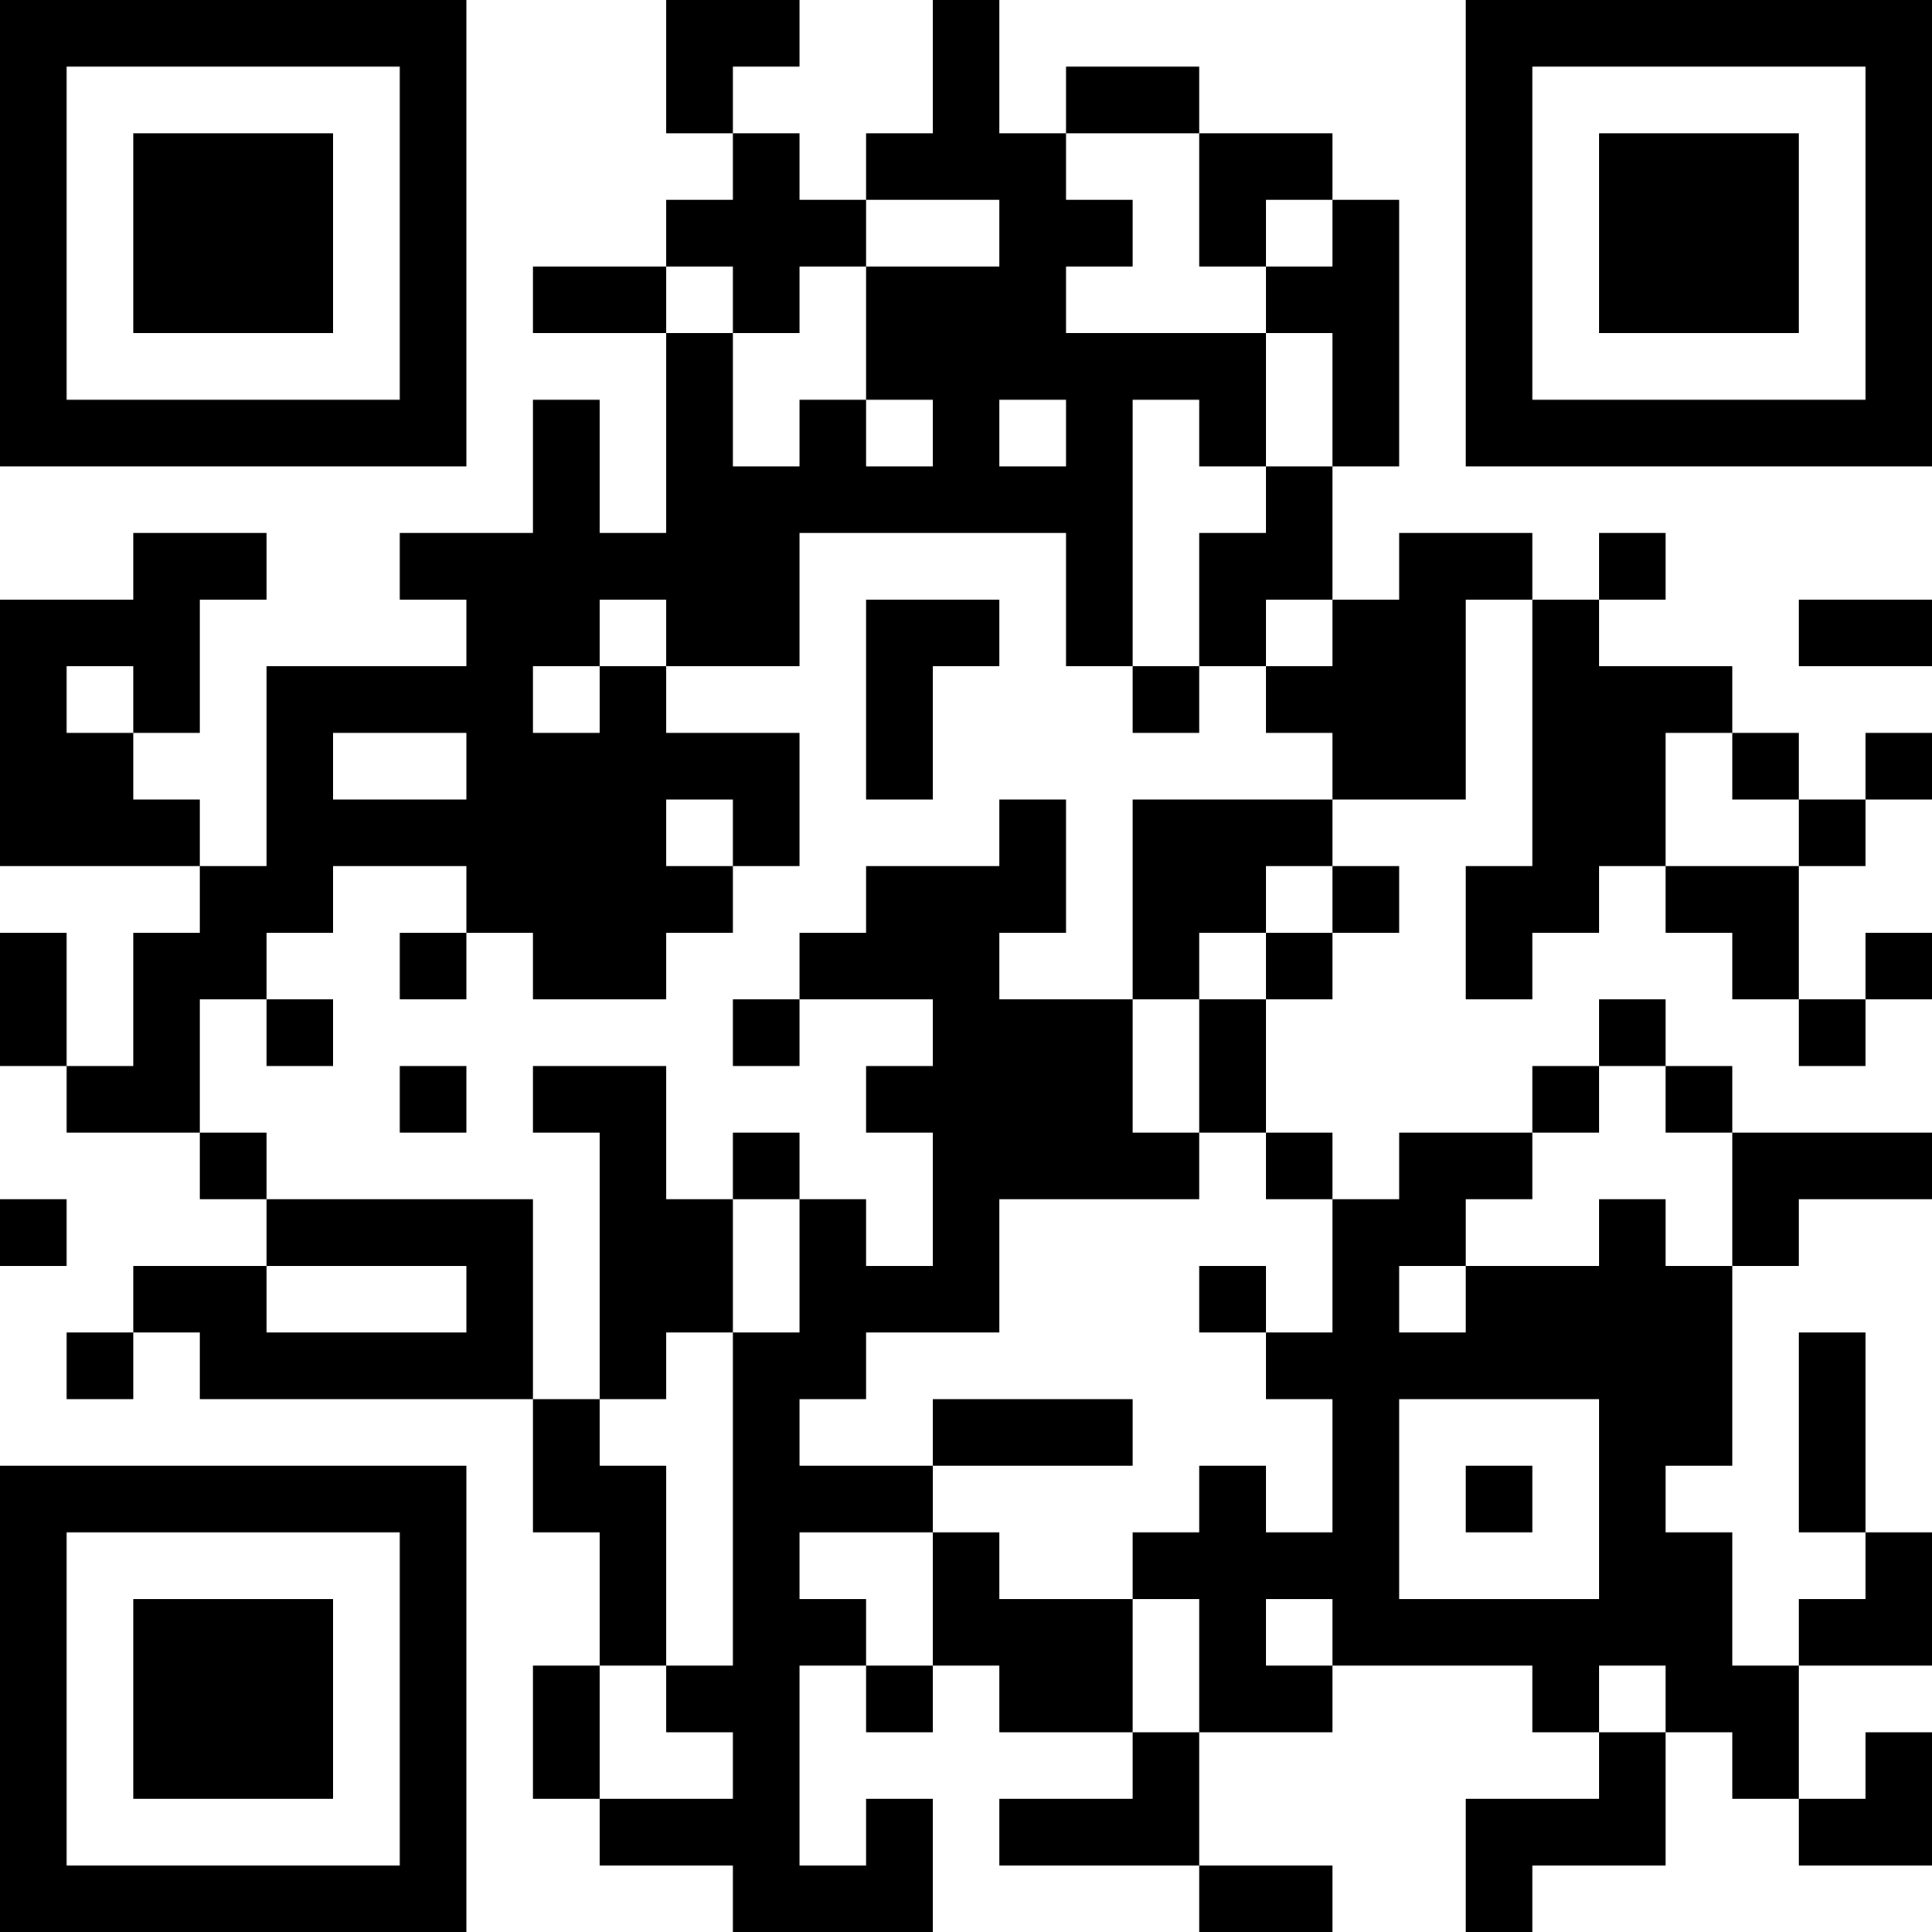 <?xml version="1.0" encoding="UTF-8"?>
<svg xmlns="http://www.w3.org/2000/svg" version="1.1" width="200" height="200" viewBox="0 0 200 200"><rect x="0" y="0" width="200" height="200" fill="#ffffff"/><g transform="scale(6.897)"><g transform="translate(0,0)"><path fill-rule="evenodd" d="M10 0L10 2L11 2L11 3L10 3L10 4L8 4L8 5L10 5L10 8L9 8L9 6L8 6L8 8L6 8L6 9L7 9L7 10L4 10L4 13L3 13L3 12L2 12L2 11L3 11L3 9L4 9L4 8L2 8L2 9L0 9L0 13L3 13L3 14L2 14L2 16L1 16L1 14L0 14L0 16L1 16L1 17L3 17L3 18L4 18L4 19L2 19L2 20L1 20L1 21L2 21L2 20L3 20L3 21L8 21L8 23L9 23L9 25L8 25L8 27L9 27L9 28L11 28L11 29L14 29L14 27L13 27L13 28L12 28L12 25L13 25L13 26L14 26L14 25L15 25L15 26L17 26L17 27L15 27L15 28L18 28L18 29L20 29L20 28L18 28L18 26L20 26L20 25L23 25L23 26L24 26L24 27L22 27L22 29L23 29L23 28L25 28L25 26L26 26L26 27L27 27L27 28L29 28L29 26L28 26L28 27L27 27L27 25L29 25L29 23L28 23L28 20L27 20L27 23L28 23L28 24L27 24L27 25L26 25L26 23L25 23L25 22L26 22L26 19L27 19L27 18L29 18L29 17L26 17L26 16L25 16L25 15L24 15L24 16L23 16L23 17L21 17L21 18L20 18L20 17L19 17L19 15L20 15L20 14L21 14L21 13L20 13L20 12L22 12L22 9L23 9L23 13L22 13L22 15L23 15L23 14L24 14L24 13L25 13L25 14L26 14L26 15L27 15L27 16L28 16L28 15L29 15L29 14L28 14L28 15L27 15L27 13L28 13L28 12L29 12L29 11L28 11L28 12L27 12L27 11L26 11L26 10L24 10L24 9L25 9L25 8L24 8L24 9L23 9L23 8L21 8L21 9L20 9L20 7L21 7L21 3L20 3L20 2L18 2L18 1L16 1L16 2L15 2L15 0L14 0L14 2L13 2L13 3L12 3L12 2L11 2L11 1L12 1L12 0ZM16 2L16 3L17 3L17 4L16 4L16 5L19 5L19 7L18 7L18 6L17 6L17 10L16 10L16 8L12 8L12 10L10 10L10 9L9 9L9 10L8 10L8 11L9 11L9 10L10 10L10 11L12 11L12 13L11 13L11 12L10 12L10 13L11 13L11 14L10 14L10 15L8 15L8 14L7 14L7 13L5 13L5 14L4 14L4 15L3 15L3 17L4 17L4 18L8 18L8 21L9 21L9 22L10 22L10 25L9 25L9 27L11 27L11 26L10 26L10 25L11 25L11 20L12 20L12 18L13 18L13 19L14 19L14 17L13 17L13 16L14 16L14 15L12 15L12 14L13 14L13 13L15 13L15 12L16 12L16 14L15 14L15 15L17 15L17 17L18 17L18 18L15 18L15 20L13 20L13 21L12 21L12 22L14 22L14 23L12 23L12 24L13 24L13 25L14 25L14 23L15 23L15 24L17 24L17 26L18 26L18 24L17 24L17 23L18 23L18 22L19 22L19 23L20 23L20 21L19 21L19 20L20 20L20 18L19 18L19 17L18 17L18 15L19 15L19 14L20 14L20 13L19 13L19 14L18 14L18 15L17 15L17 12L20 12L20 11L19 11L19 10L20 10L20 9L19 9L19 10L18 10L18 8L19 8L19 7L20 7L20 5L19 5L19 4L20 4L20 3L19 3L19 4L18 4L18 2ZM13 3L13 4L12 4L12 5L11 5L11 4L10 4L10 5L11 5L11 7L12 7L12 6L13 6L13 7L14 7L14 6L13 6L13 4L15 4L15 3ZM15 6L15 7L16 7L16 6ZM13 9L13 12L14 12L14 10L15 10L15 9ZM27 9L27 10L29 10L29 9ZM1 10L1 11L2 11L2 10ZM17 10L17 11L18 11L18 10ZM5 11L5 12L7 12L7 11ZM25 11L25 13L27 13L27 12L26 12L26 11ZM6 14L6 15L7 15L7 14ZM4 15L4 16L5 16L5 15ZM11 15L11 16L12 16L12 15ZM6 16L6 17L7 17L7 16ZM8 16L8 17L9 17L9 21L10 21L10 20L11 20L11 18L12 18L12 17L11 17L11 18L10 18L10 16ZM24 16L24 17L23 17L23 18L22 18L22 19L21 19L21 20L22 20L22 19L24 19L24 18L25 18L25 19L26 19L26 17L25 17L25 16ZM0 18L0 19L1 19L1 18ZM4 19L4 20L7 20L7 19ZM18 19L18 20L19 20L19 19ZM14 21L14 22L17 22L17 21ZM21 21L21 24L24 24L24 21ZM22 22L22 23L23 23L23 22ZM19 24L19 25L20 25L20 24ZM24 25L24 26L25 26L25 25ZM0 0L0 7L7 7L7 0ZM1 1L1 6L6 6L6 1ZM2 2L2 5L5 5L5 2ZM22 0L22 7L29 7L29 0ZM23 1L23 6L28 6L28 1ZM24 2L24 5L27 5L27 2ZM0 22L0 29L7 29L7 22ZM1 23L1 28L6 28L6 23ZM2 24L2 27L5 27L5 24Z" fill="#000000"/></g></g></svg>
